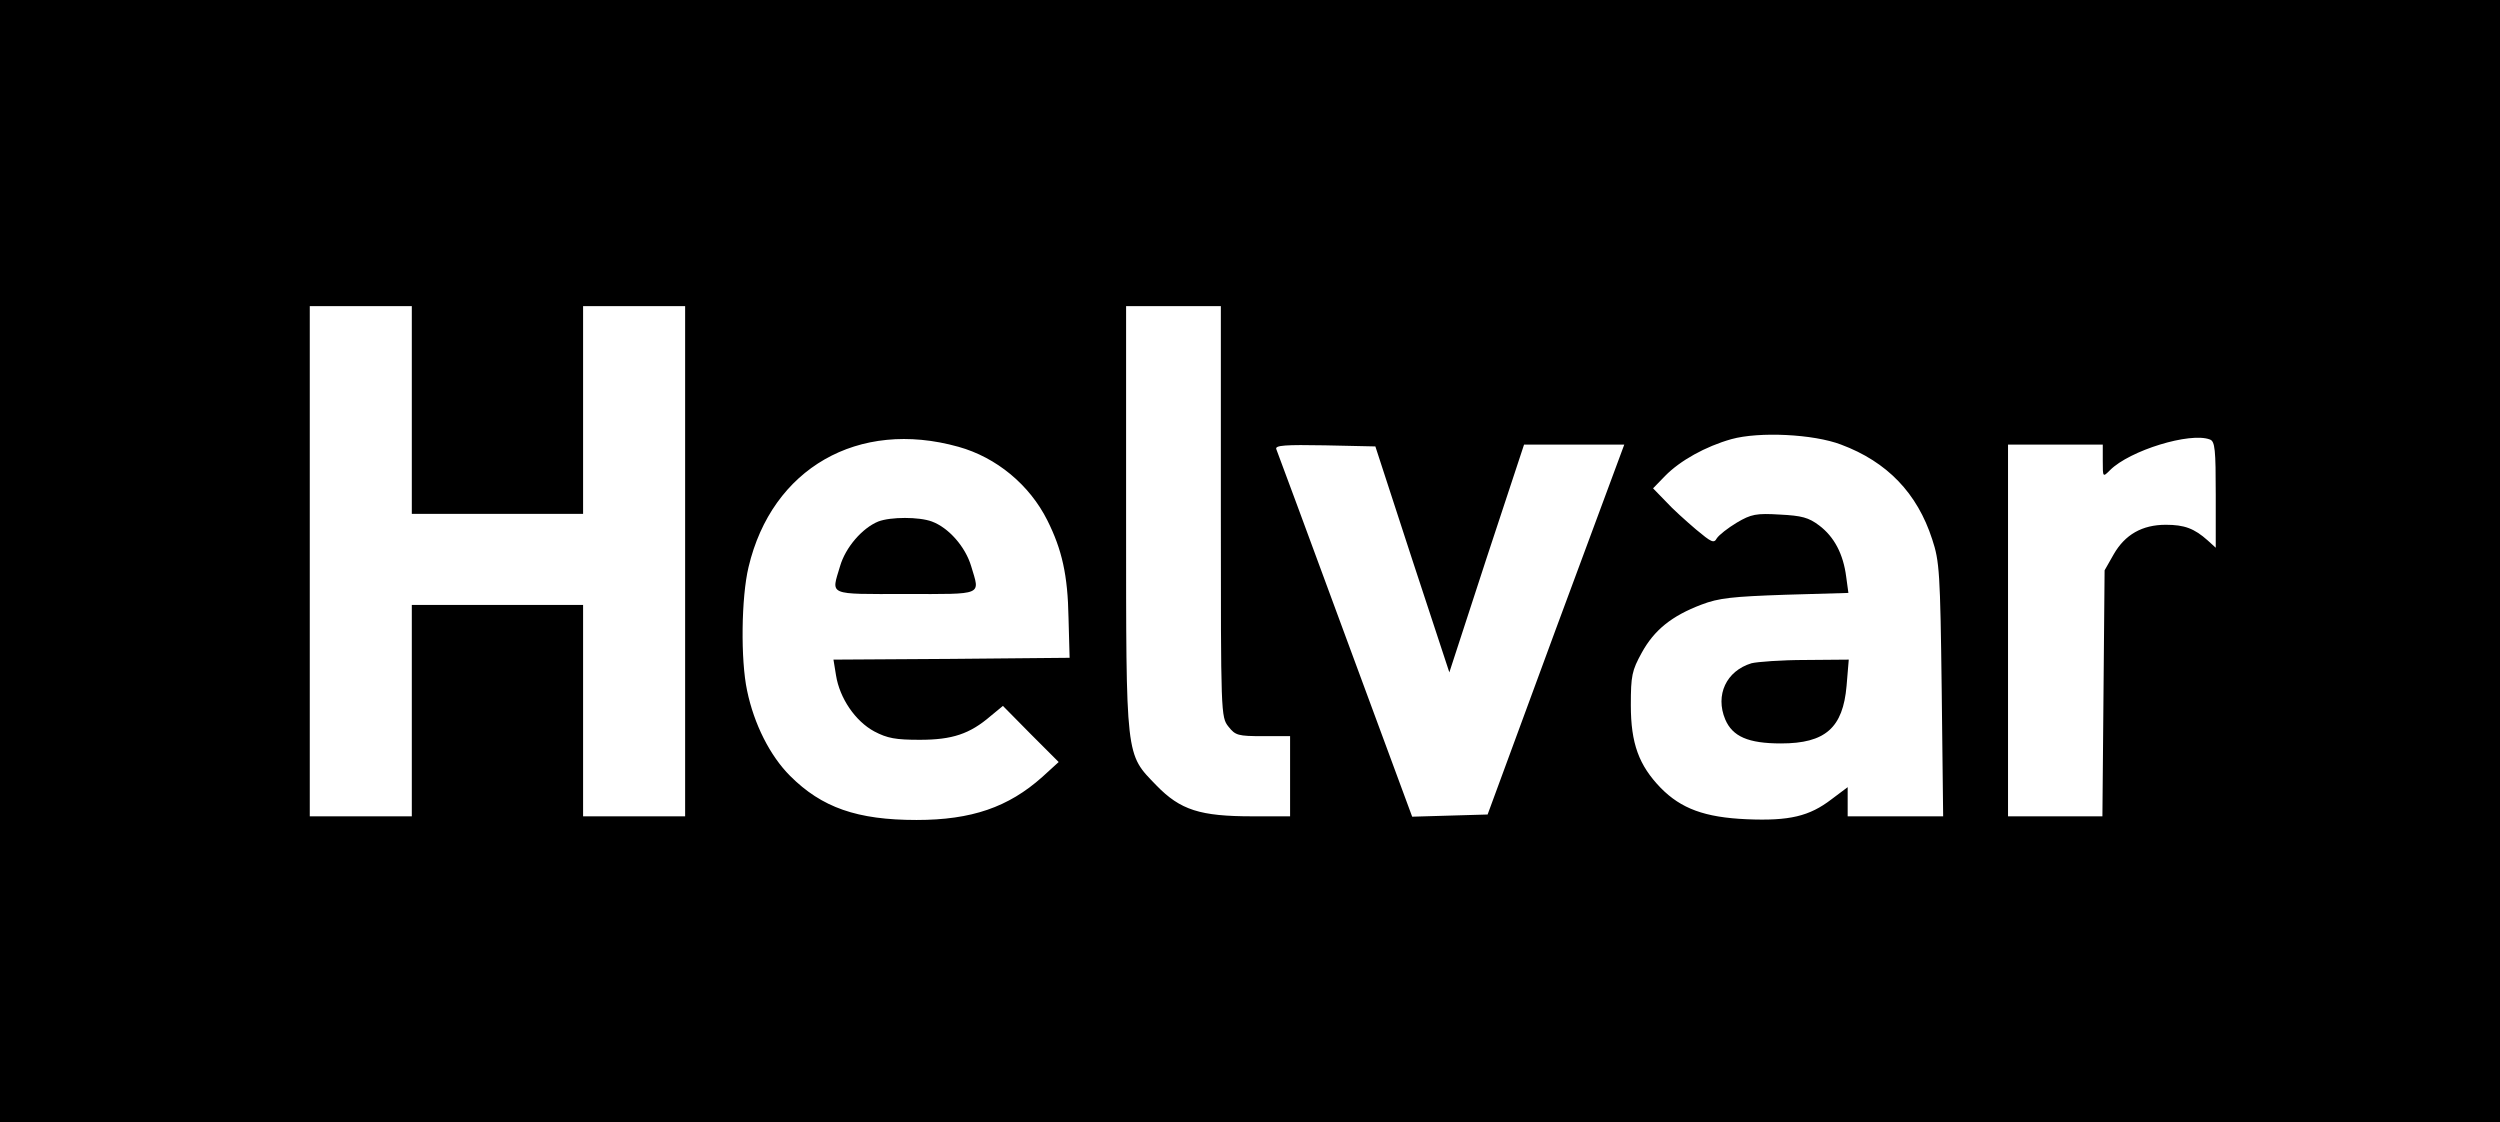 <?xml version="1.0" standalone="no"?>
<!DOCTYPE svg PUBLIC "-//W3C//DTD SVG 20010904//EN"
 "http://www.w3.org/TR/2001/REC-SVG-20010904/DTD/svg10.dtd">
<svg version="1.0" xmlns="http://www.w3.org/2000/svg"
 width="686pt" height="308pt" viewBox="0 0 686 308"
 preserveAspectRatio="xMidYMid meet">

<g transform="translate(0,308) scale(0.1,-0.1)"
fill="#000000" stroke="none">
<path d="M0 1540 l0 -1540 3430 0 3430 0 0 1540 0 1540 -3430 0 -3430 0 0
-1540z m1130 415 l0 -285 235 0 235 0 0 285 0 285 140 0 140 0 0 -700 0 -700
-140 0 -140 0 0 290 0 290 -235 0 -235 0 0 -290 0 -290 -140 0 -140 0 0 700 0
700 140 0 140 0 0 -285z m2220 -279 c0 -555 0 -564 21 -590 19 -24 26 -26 95
-26 l74 0 0 -110 0 -110 -103 0 c-144 0 -198 17 -264 85 -85 88 -83 68 -83
737 l0 578 130 0 130 0 0 -564z m1702 184 c126 -47 209 -133 250 -260 20 -60
22 -92 26 -412 l4 -348 -131 0 -131 0 0 40 0 40 -44 -33 c-61 -47 -116 -60
-233 -55 -115 5 -180 29 -236 86 -60 62 -82 122 -82 227 0 81 3 95 30 144 34
62 82 101 164 132 47 18 84 22 230 27 l173 5 -6 44 c-8 63 -33 110 -74 141
-29 22 -48 27 -108 30 -65 4 -79 1 -118 -22 -25 -15 -49 -34 -55 -43 -8 -15
-15 -11 -57 24 -27 23 -65 57 -83 77 l-35 36 33 34 c41 42 111 81 182 101 76
21 225 14 301 -15z m-2422 -6 c104 -29 195 -104 244 -202 40 -80 56 -150 58
-267 l3 -110 -324 -3 -324 -2 7 -43 c10 -63 53 -126 105 -154 36 -19 59 -23
125 -23 89 0 137 16 194 65 l34 28 76 -77 77 -77 -45 -41 c-93 -83 -194 -118
-345 -118 -163 0 -260 34 -347 121 -55 55 -99 142 -118 234 -18 84 -16 256 4
339 64 271 301 407 576 330z m3434 20 c14 -5 16 -28 16 -152 l0 -145 -22 20
c-37 33 -64 43 -115 43 -65 0 -112 -27 -143 -81 l-25 -44 -3 -337 -3 -338
-130 0 -129 0 0 510 0 510 130 0 130 0 0 -45 c0 -45 0 -45 20 -25 54 54 220
105 274 84z m-2189 -329 l102 -310 102 313 103 312 138 0 137 0 -188 -507
-187 -508 -104 -3 -103 -3 -184 498 c-101 274 -186 504 -189 511 -3 10 25 12
134 10 l138 -3 101 -310z"/>
<path d="M4806 1260 c-69 -21 -100 -87 -72 -154 20 -47 63 -66 153 -66 122 0
170 43 180 158 l6 72 -119 -1 c-65 0 -132 -5 -148 -9z"/>
<path d="M2410 1649 c-44 -18 -90 -71 -105 -123 -24 -81 -37 -76 180 -76 217
0 204 -5 180 76 -16 54 -62 106 -108 123 -35 13 -113 13 -147 0z"/>
</g>
</svg>
